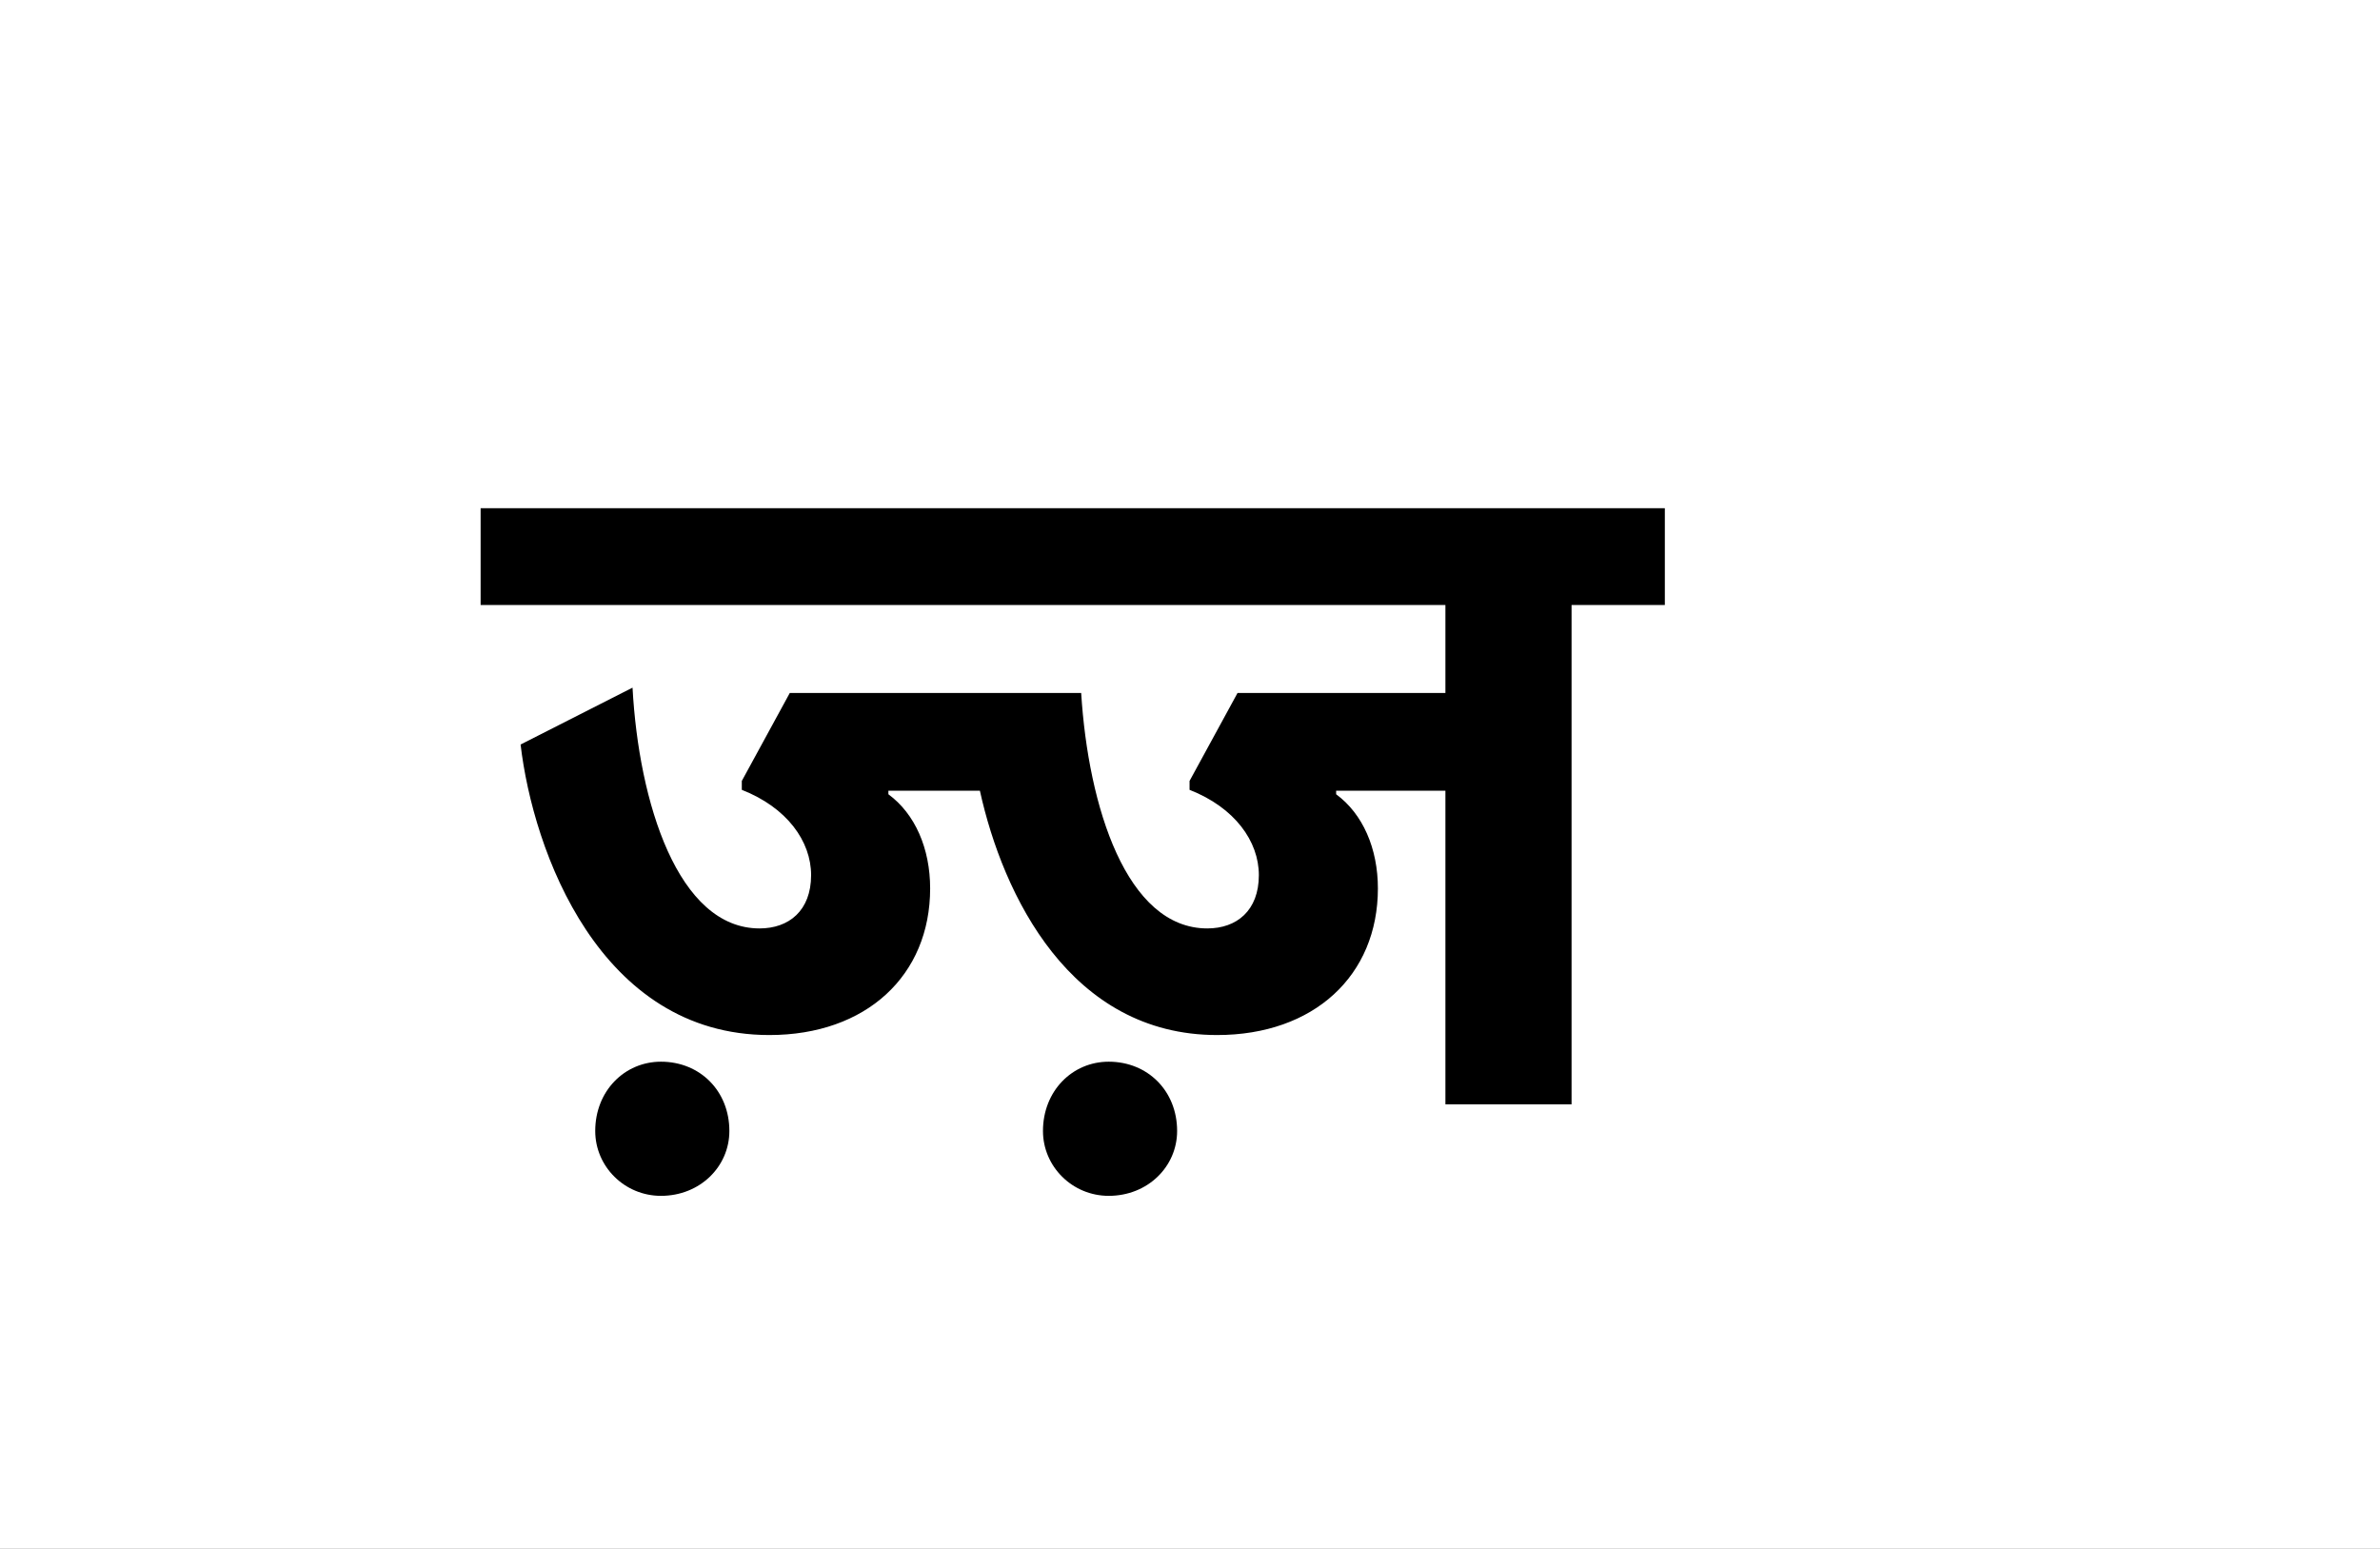<?xml version="1.0" encoding="UTF-8"?>
<svg height="1743" version="1.1" width="2679" xmlns="http://www.w3.org/2000/svg" xmlns:xlink="http://www.w3.org/1999/xlink">
 <rect width="100%" height="100%" fill="#808080" stroke="none"/>
 <path d="M0,0 l2679,0 l0,1743 l-2679,0 Z M0,0" fill="rgb(255,255,255)" transform="matrix(1,0,0,-1,0,1743)"/>
 <path d="M646,463 l-328,0 l-54,-99 l0,-10 c51,-20,78,-58,78,-96 c0,-40,-25,-60,-58,-60 c-92,0,-136,142,-143,271 l-126,-64 c14,-120,89,-327,280,-327 c109,0,181,67,181,165 c0,45,-17,84,-47,106 l0,4 l103,0 c26,-118,102,-275,267,-275 c109,0,181,67,181,165 c0,45,-17,84,-47,106 l0,4 l123,0 l0,-353 l142,0 l0,562 l105,0 l0,109 l-1333,0 l0,-109 l1086,0 l0,-99 l-234,0 l-54,-99 l0,-10 c51,-20,78,-58,78,-96 c0,-40,-25,-60,-58,-60 c-91,0,-134,137,-142,265 Z M99,-30 c0,-40,33,-73,74,-73 c44,0,77,33,77,73 c0,45,-33,78,-77,78 c-41,0,-74,-33,-74,-78 Z M603,-30 c0,-40,33,-73,74,-73 c44,0,77,33,77,73 c0,45,-33,78,-77,78 c-41,0,-74,-33,-74,-78 Z M603,-30" fill="rgb(0,0,0)" transform="matrix(1,0,0,-1,571,1243)"/>
</svg>